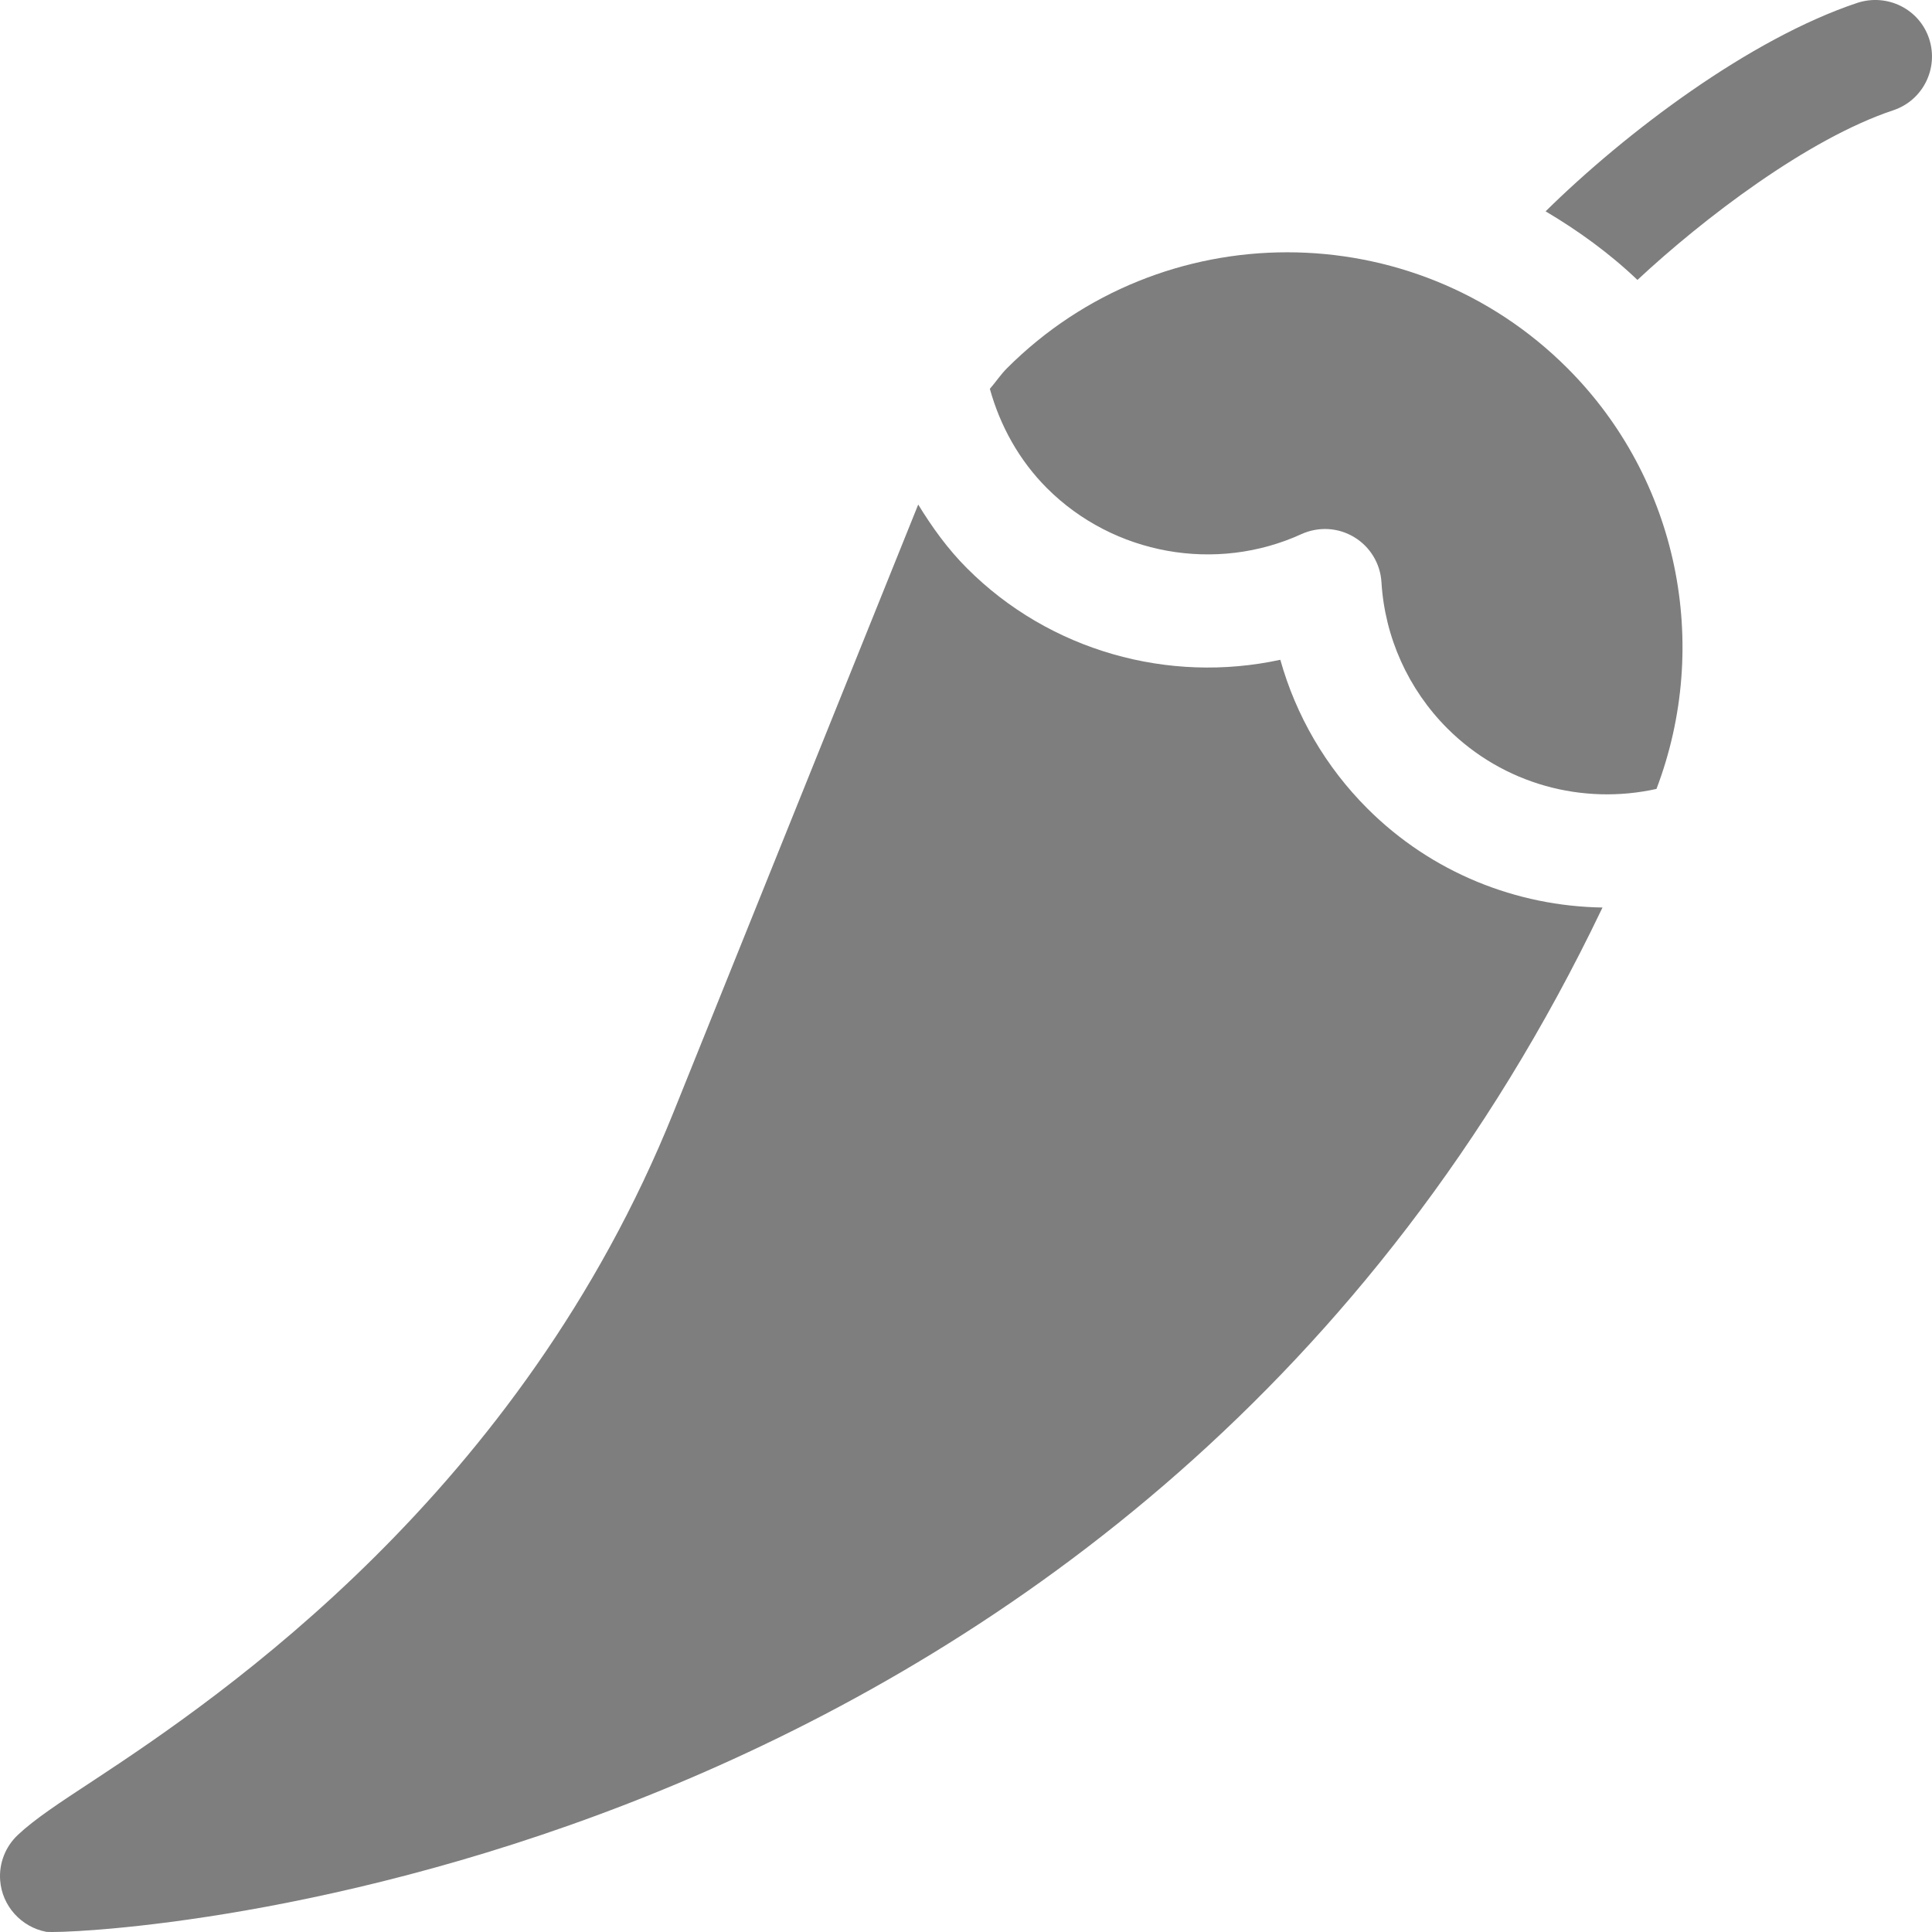 <svg width="26" height="26" viewBox="0 0 26 26" fill="#7E7E7E" xmlns="http://www.w3.org/2000/svg">
<g clip-path="url(#clip0)">
<path d="M21.093 4.954C19.016 2.877 15.633 2.874 13.552 4.955C13.466 5.041 13.4 5.142 13.321 5.233C13.46 5.733 13.716 6.196 14.091 6.571C14.988 7.466 16.364 7.713 17.514 7.188C17.743 7.084 18.008 7.098 18.223 7.228C18.438 7.357 18.576 7.584 18.591 7.835C18.636 8.576 18.951 9.275 19.477 9.802C20.234 10.558 21.301 10.837 22.292 10.617C23.032 8.671 22.585 6.446 21.093 4.954Z" />
<path d="M18.4 10.879C17.84 10.319 17.44 9.629 17.23 8.879C15.729 9.205 14.125 8.761 13.014 7.648C12.755 7.389 12.544 7.096 12.357 6.79L9.063 14.97C7.006 20.081 2.997 22.817 1.264 23.957C0.799 24.262 0.463 24.483 0.241 24.693C0.073 24.85 -0.015 25.075 0.002 25.304C0.027 25.648 0.285 25.934 0.624 25.998C0.629 25.998 0.657 26 0.705 26C1.865 26 15.39 25.108 21.555 12.235L21.566 12.213C20.411 12.195 19.268 11.747 18.4 10.879Z" />
<path d="M25.961 0.52C25.829 0.121 25.398 -0.092 24.997 0.038C23.547 0.521 21.879 1.781 20.8 2.844C21.24 3.105 21.657 3.406 22.036 3.767C22.918 2.945 24.325 1.868 25.479 1.484C25.878 1.351 26.093 0.92 25.961 0.52Z" />
</g>
<defs>
<clipPath id="clip0">
<rect width="26" height="26"/>
</clipPath>
</defs>
</svg>
